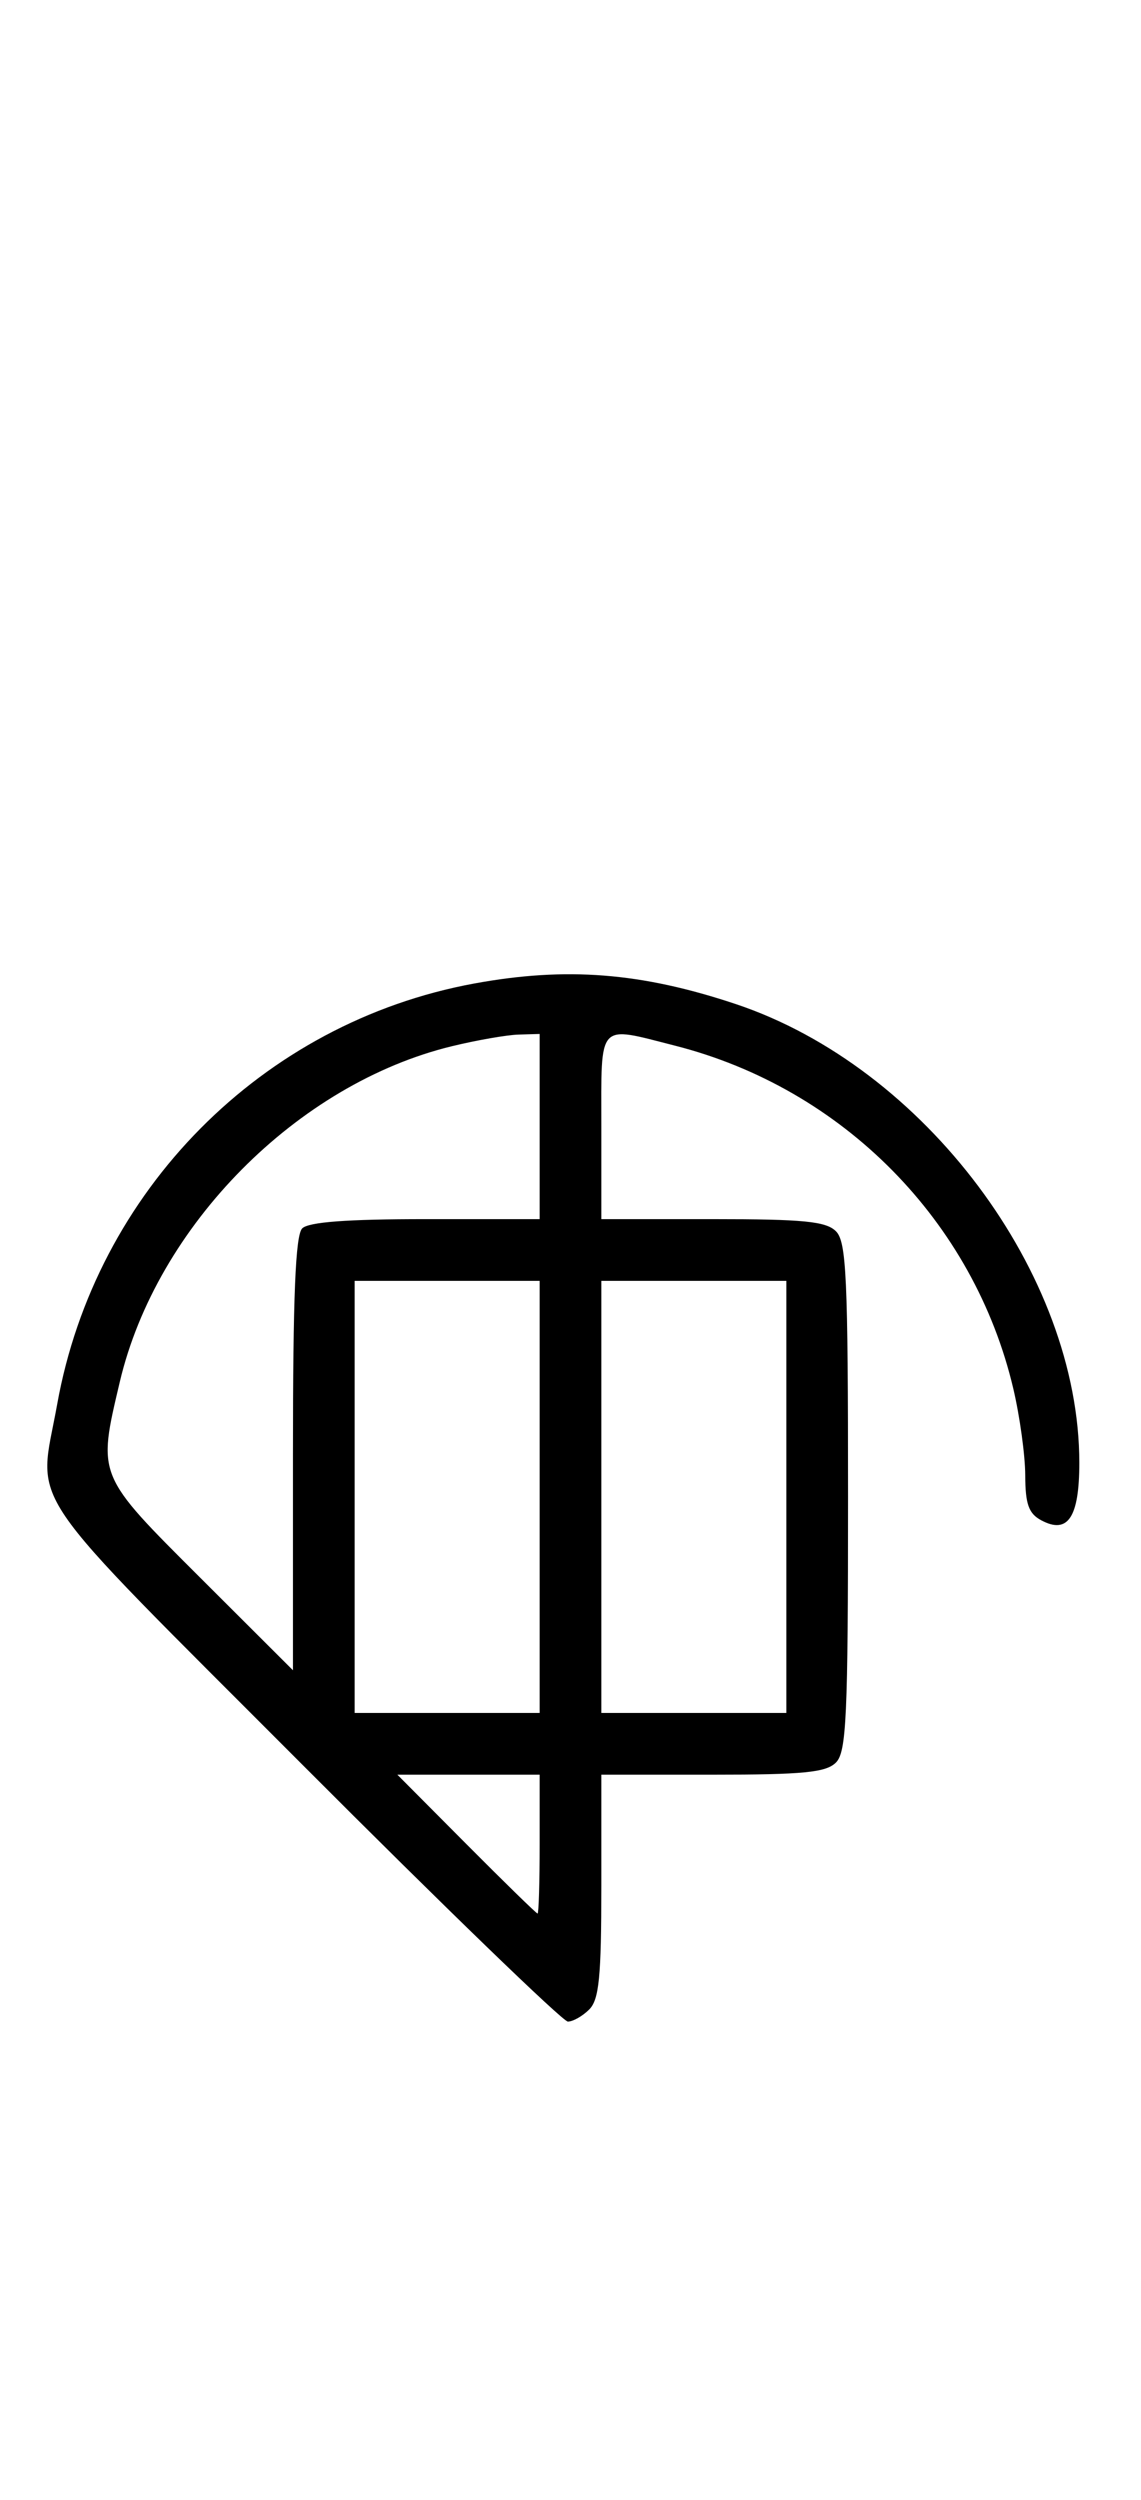 <svg xmlns="http://www.w3.org/2000/svg" width="148" height="324" viewBox="0 0 148 324" version="1.1">
	<path d="M 61.500 127.466 C 34.011 132.513, 12.385 154.319, 7.416 182 C 4.957 195.697, 2.150 191.574, 39.230 228.715 C 57.506 247.022, 72.999 262, 73.659 262 C 74.318 262, 75.564 261.293, 76.429 260.429 C 77.712 259.145, 78 256.212, 78 244.429 L 78 230 92.429 230 C 104.212 230, 107.145 229.712, 108.429 228.429 C 109.793 227.064, 110 222.537, 110 194 C 110 165.463, 109.793 160.936, 108.429 159.571 C 107.145 158.288, 104.212 158, 92.429 158 L 78 158 78 146 C 78 132.285, 77.405 132.939, 87.540 135.515 C 109.331 141.054, 126.342 158.290, 131.443 180 C 132.283 183.575, 132.977 188.622, 132.985 191.215 C 132.997 194.946, 133.431 196.160, 135.064 197.034 C 138.519 198.883, 140 196.648, 140 189.588 C 140 165.101, 119.910 138.296, 95.435 130.127 C 83.167 126.033, 73.453 125.271, 61.500 127.466 M 58.645 135.584 C 38.562 140.445, 20.305 158.877, 15.537 179.103 C 12.646 191.370, 12.514 191.049, 26 204.500 L 38 216.469 38 188.434 C 38 167.963, 38.324 160.076, 39.200 159.200 C 40.025 158.375, 45.022 158, 55.200 158 L 70 158 70 146 L 70 134 67.250 134.083 C 65.737 134.129, 61.865 134.804, 58.645 135.584 M 46 194 L 46 222 58 222 L 70 222 70 194 L 70 166 58 166 L 46 166 46 194 M 78 194 L 78 222 90 222 L 102 222 102 194 L 102 166 90 166 L 78 166 78 194 M 60.500 239 C 65.427 243.950, 69.580 248, 69.729 248 C 69.878 248, 70 243.950, 70 239 L 70 230 60.771 230 L 51.542 230 60.500 239 " stroke="none" fill="black" fill-rule="evenodd"/>
</svg>